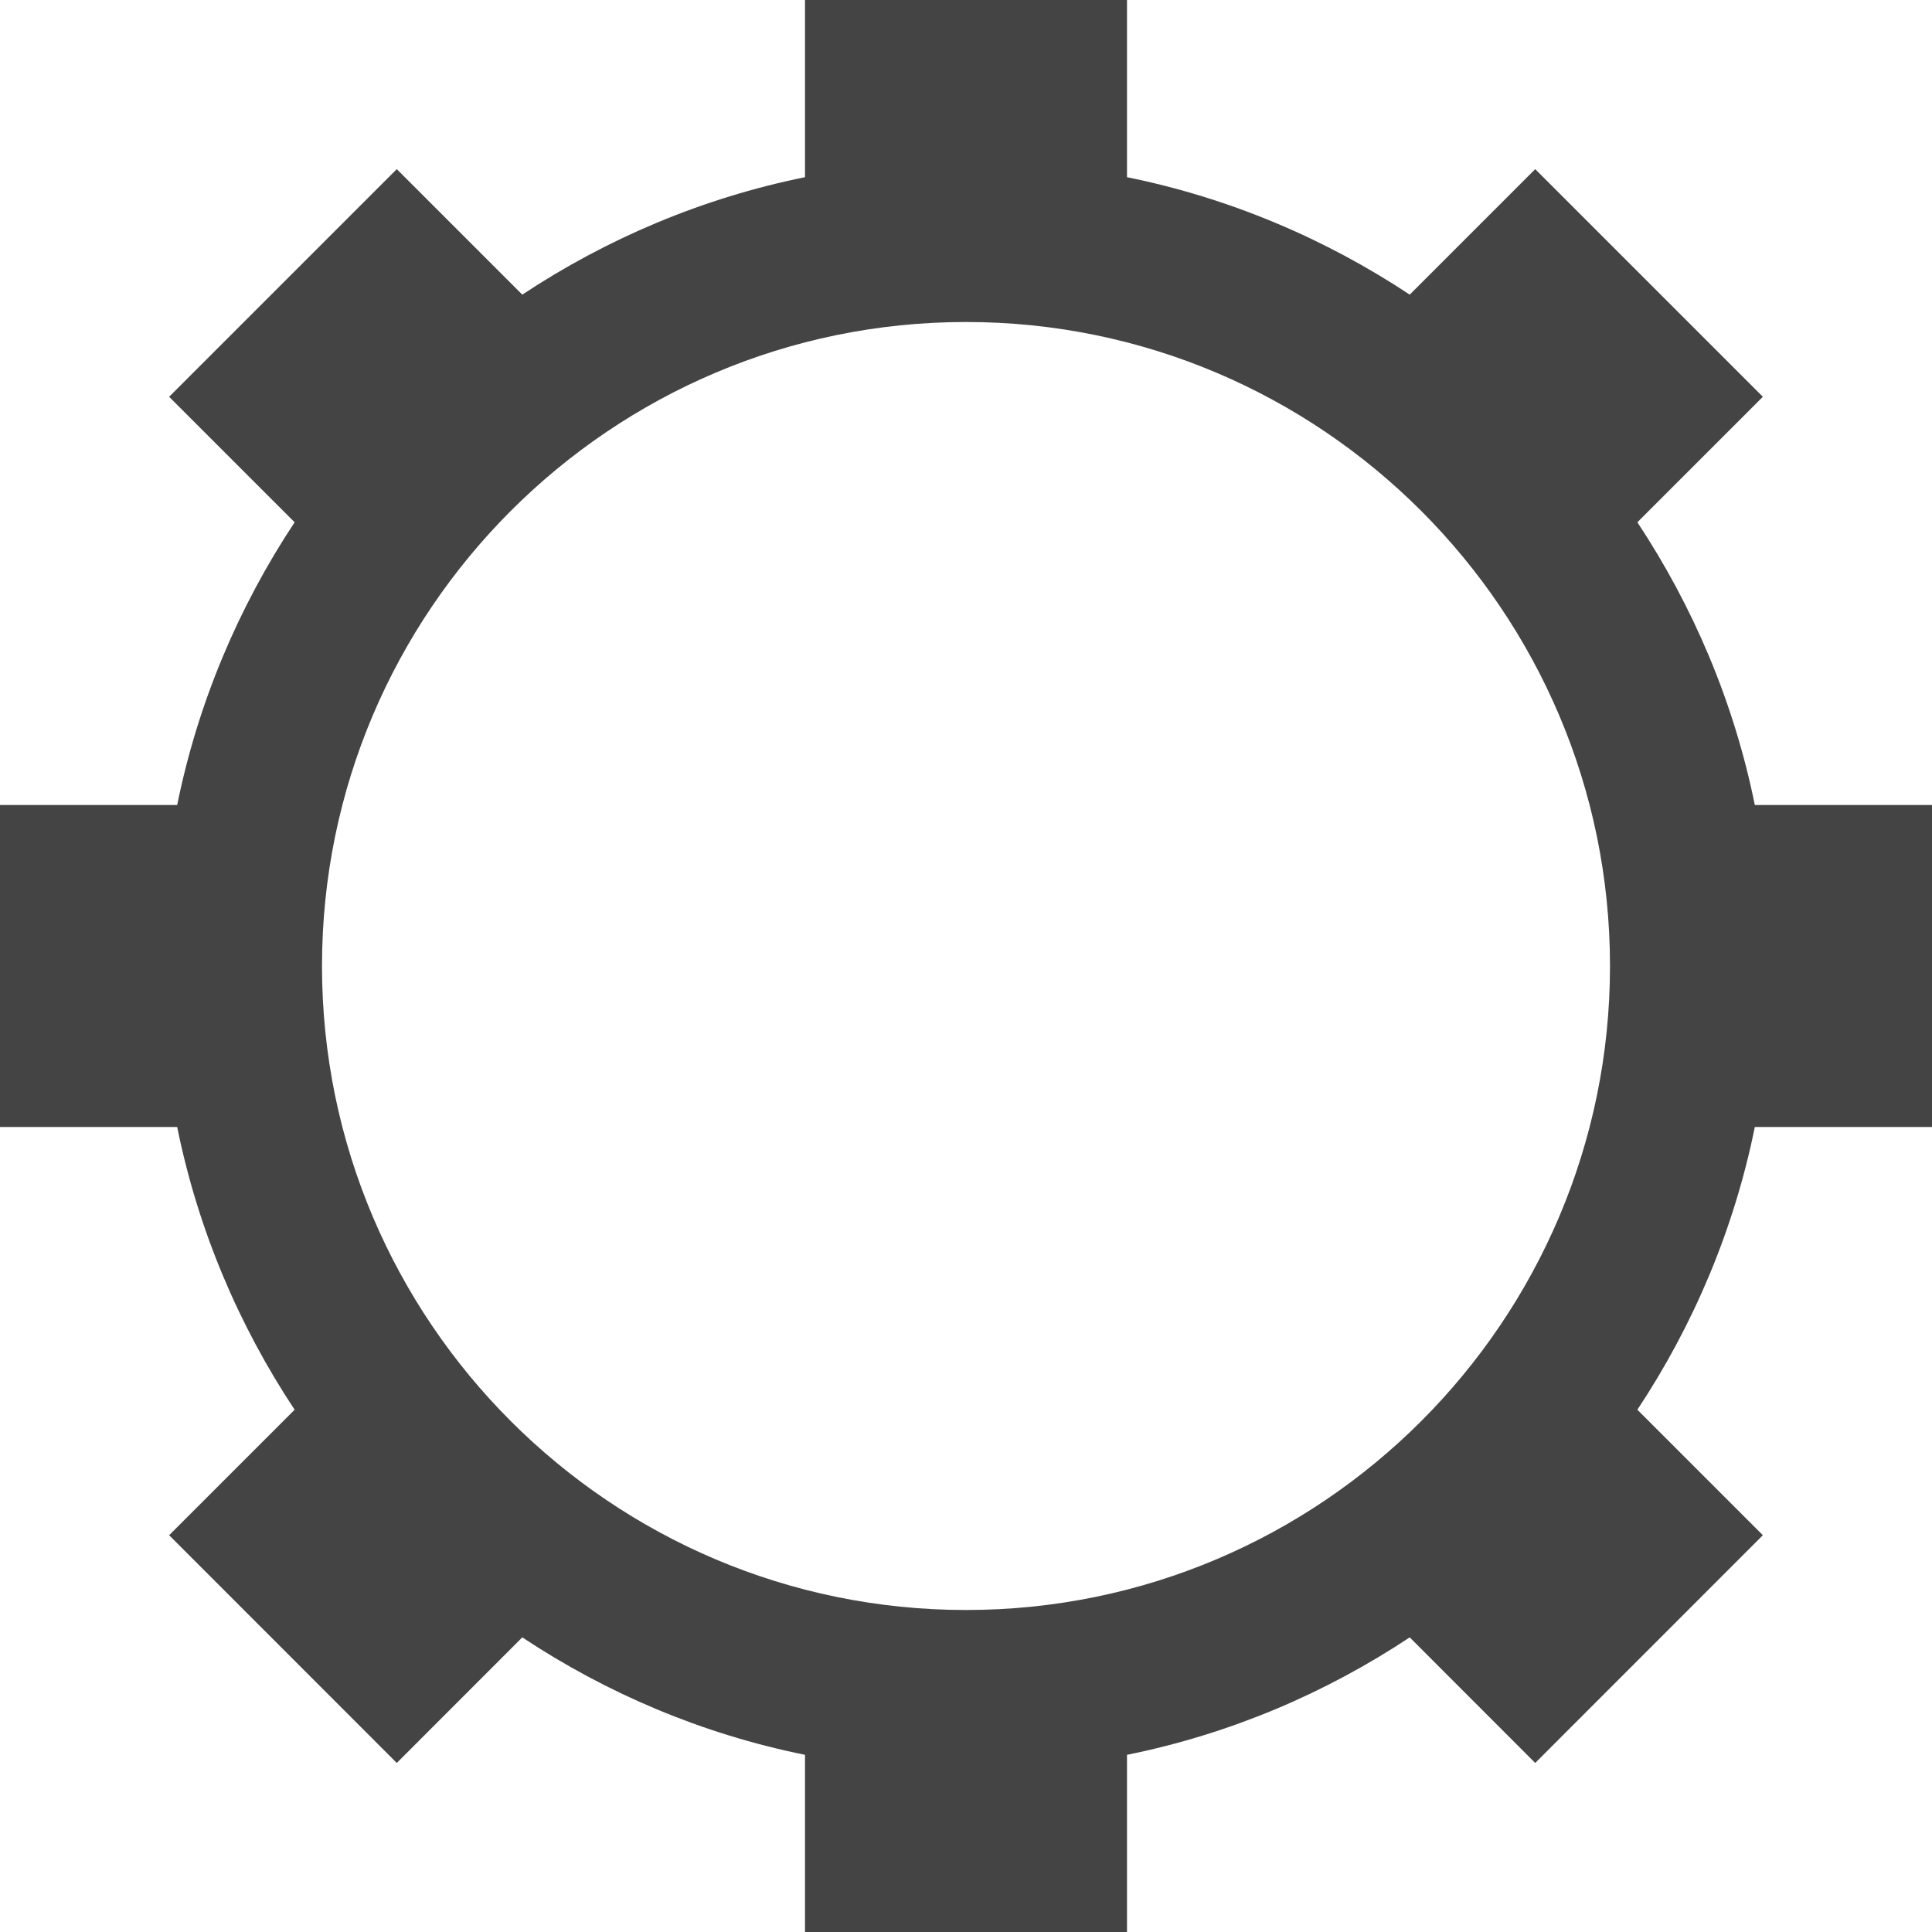 
<svg width="24px" height="24px" viewBox="0 0 24 24" version="1.1" xmlns="http://www.w3.org/2000/svg" xmlns:xlink="http://www.w3.org/1999/xlink">
    <g id="Web---HD" stroke="none" stroke-width="1" fill="none" fill-rule="evenodd">
        <g id="Home---Messaging" transform="translate(-660, -856)" fill="#444444">
            <g id="Secondary-Column" transform="translate(640, 66)">
                <g id="More" transform="translate(0, 594)">
                    <g id="Row" transform="translate(0, 176)">
                        <g id="Settings-icon">
                            <g id="Settings" transform="translate(20, 20)">
                                <path d="M20,12 C20,16.412 16.411,20 12,20 C7.589,20 4,16.412 4,12 C4,7.589 7.589,4 12,4 C16.411,4 20,7.589 20,12 L20,12 Z M24,14 L24,10 L21.799,10 C21.54,8.724 21.035,7.538 20.34,6.488 L21.899,4.929 L19.071,2.101 L17.512,3.66 C16.462,2.965 15.276,2.46 14,2.201 L14,0 L10,0 L10,2.201 C8.724,2.46 7.538,2.965 6.488,3.66 L4.929,2.101 L2.101,4.929 L3.66,6.488 C2.965,7.538 2.46,8.724 2.201,10 L0,10 L0,14 L2.201,14 C2.46,15.277 2.965,16.463 3.66,17.512 L2.101,19.071 L4.929,21.9 L6.488,20.34 C7.538,21.036 8.724,21.541 10,21.799 L10,24 L14,24 L14,21.799 C15.276,21.541 16.462,21.036 17.512,20.34 L19.071,21.9 L21.899,19.071 L20.34,17.512 C21.035,16.463 21.54,15.277 21.799,14 L24,14 Z" id="Fill-1"></path>
                            </g>
                        </g>
                    </g>
                </g>
            </g>
        </g>
    </g>
</svg>